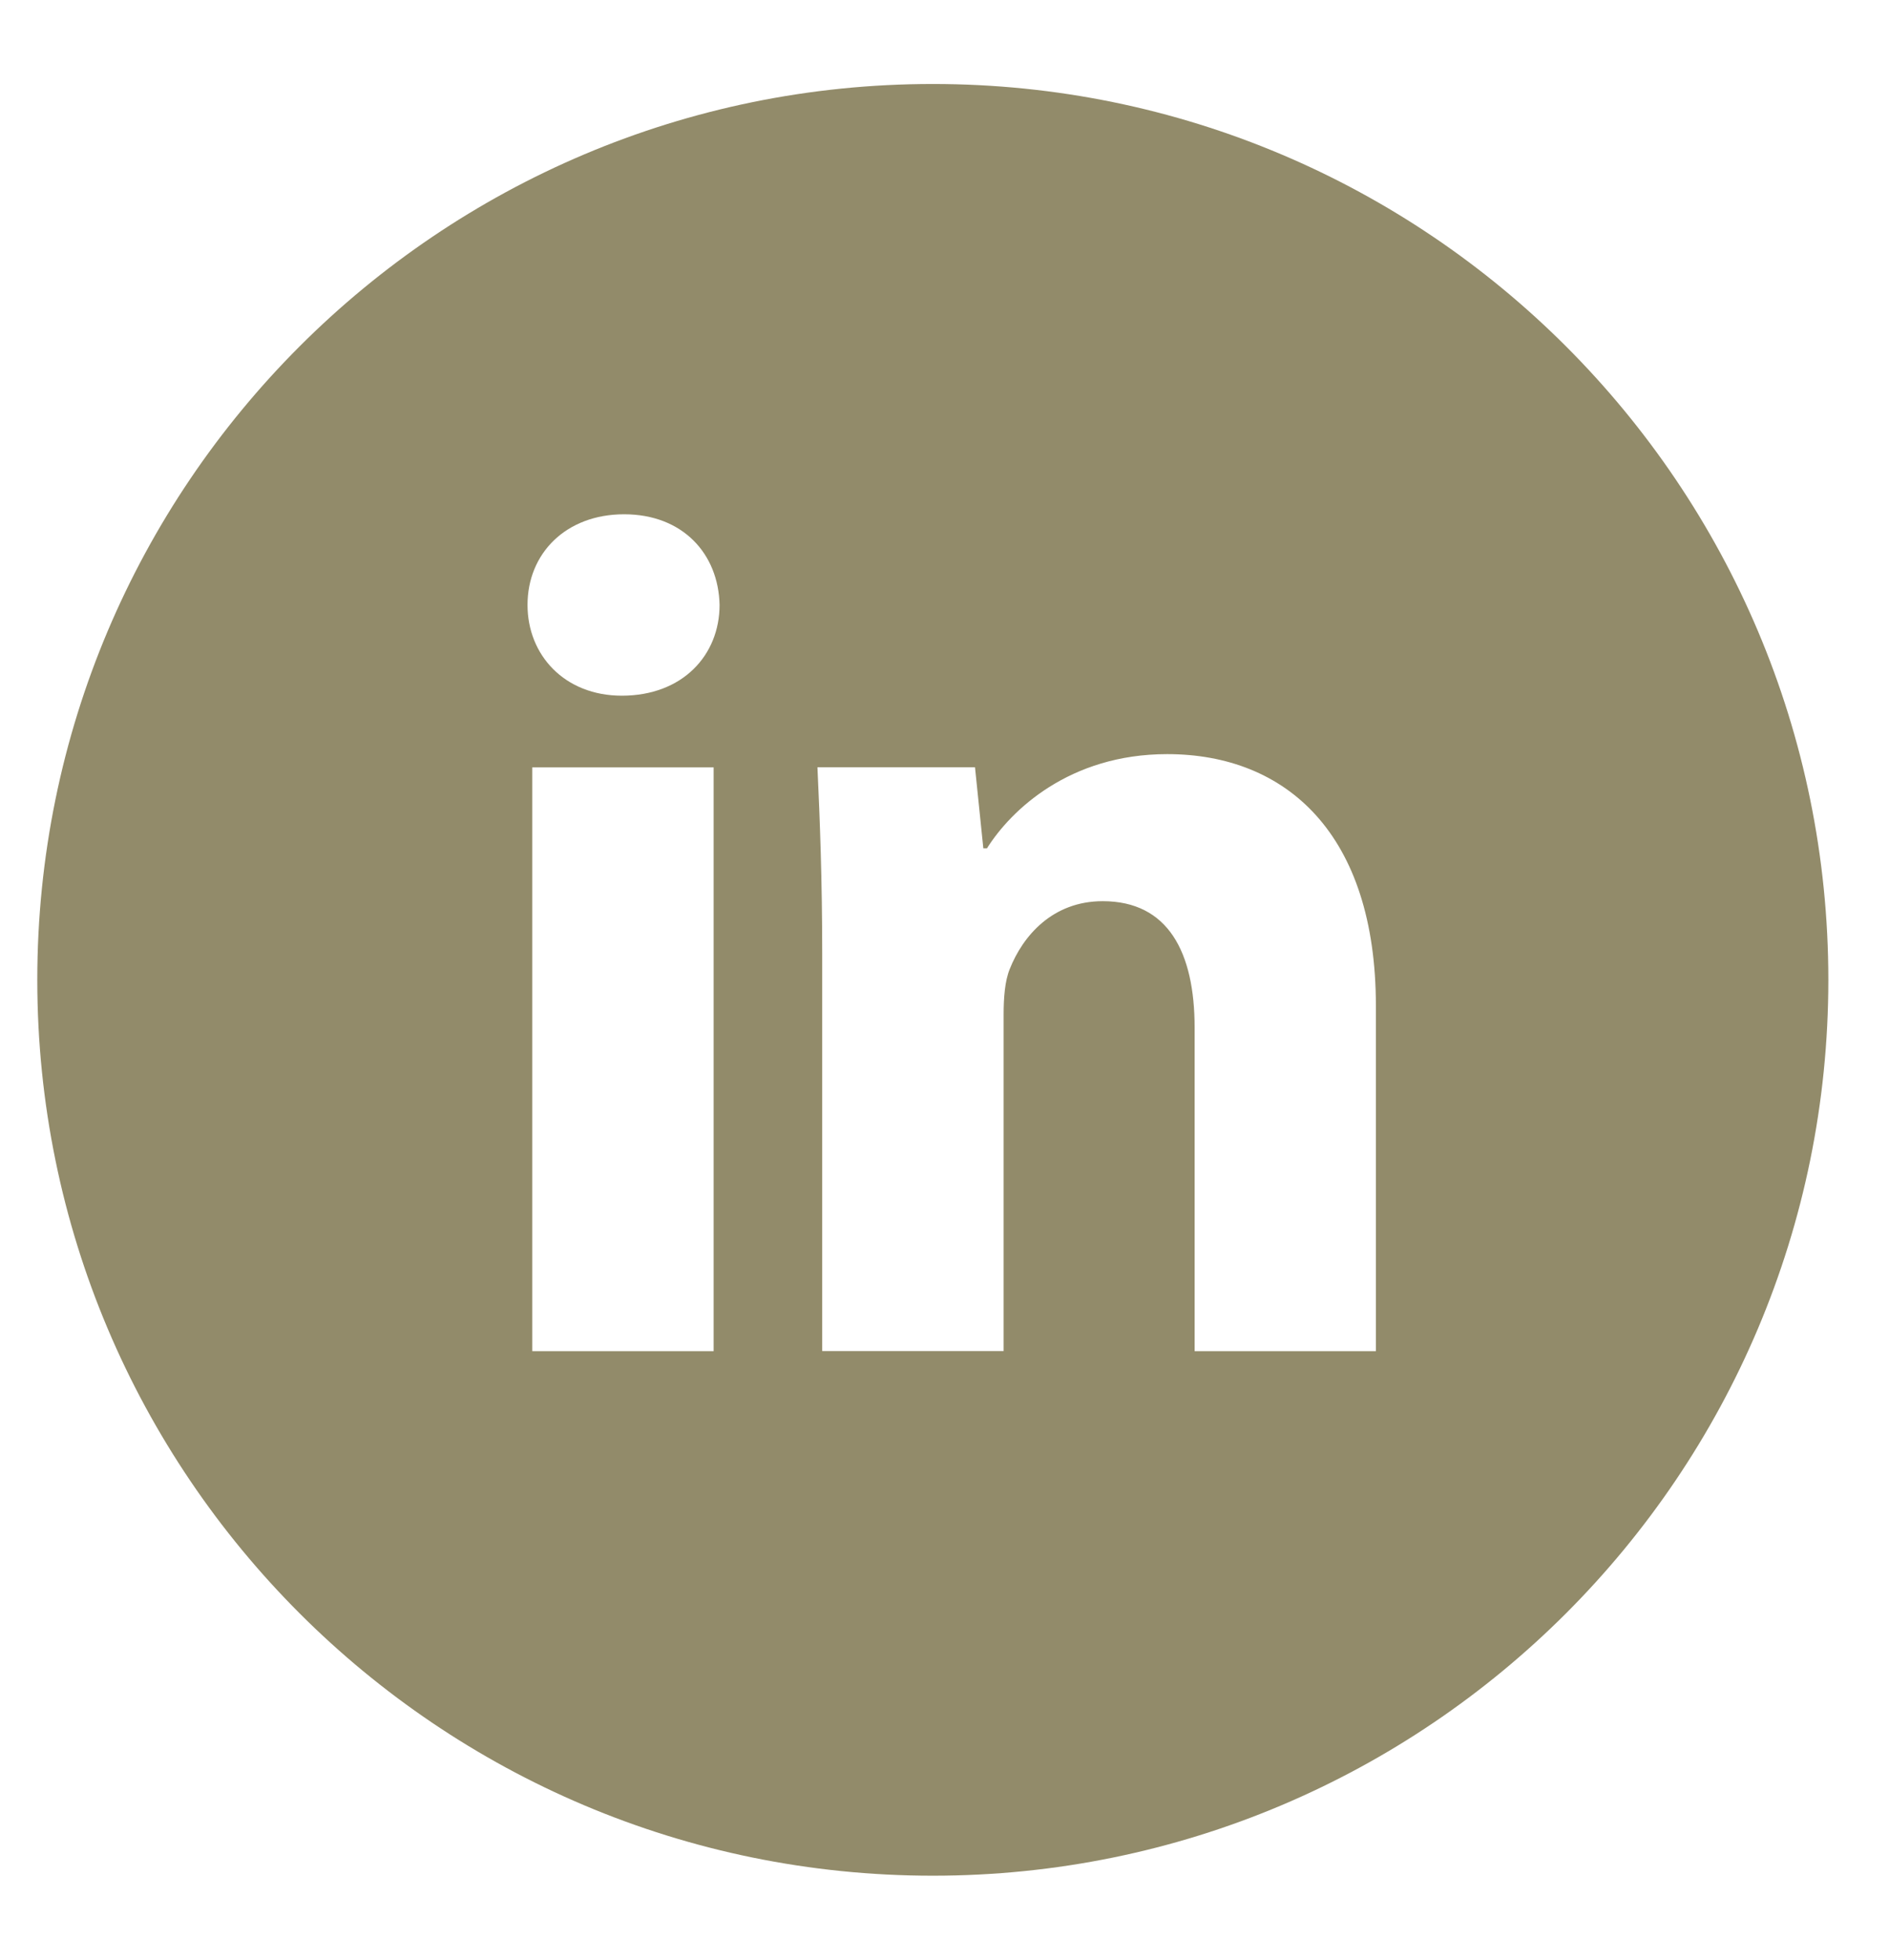 <svg width="27" height="28" viewBox="0 0 27 28" fill="none" xmlns="http://www.w3.org/2000/svg">
<g clip-path="url(#clip0_183_553)">
<path d="M13.333 1.2C6.264 1.2 0.533 6.931 0.533 14C0.533 21.07 6.264 26.8 13.333 26.8C20.402 26.8 26.133 21.07 26.133 14C26.133 6.931 20.402 1.2 13.333 1.2ZM10.2 19.305H7.608V10.964H10.2V19.305ZM8.888 9.94C8.069 9.94 7.54 9.36 7.54 8.643C7.54 7.911 8.085 7.348 8.921 7.348C9.757 7.348 10.269 7.911 10.285 8.643C10.285 9.36 9.757 9.94 8.888 9.94ZM19.666 19.305H17.075V14.683C17.075 13.607 16.698 12.876 15.761 12.876C15.045 12.876 14.62 13.371 14.432 13.847C14.363 14.016 14.345 14.256 14.345 14.495V19.304H11.752V13.624C11.752 12.583 11.719 11.712 11.684 10.963H13.936L14.055 12.121H14.107C14.448 11.578 15.284 10.775 16.683 10.775C18.388 10.775 19.666 11.918 19.666 14.373V19.305Z" fill="#928B6A"/>
</g>
<defs>
<clipPath id="clip0_183_553">
<rect width="26.667" height="26.667" fill="white" transform="translate(0 0.667)"/>
</clipPath>
</defs>
</svg>
